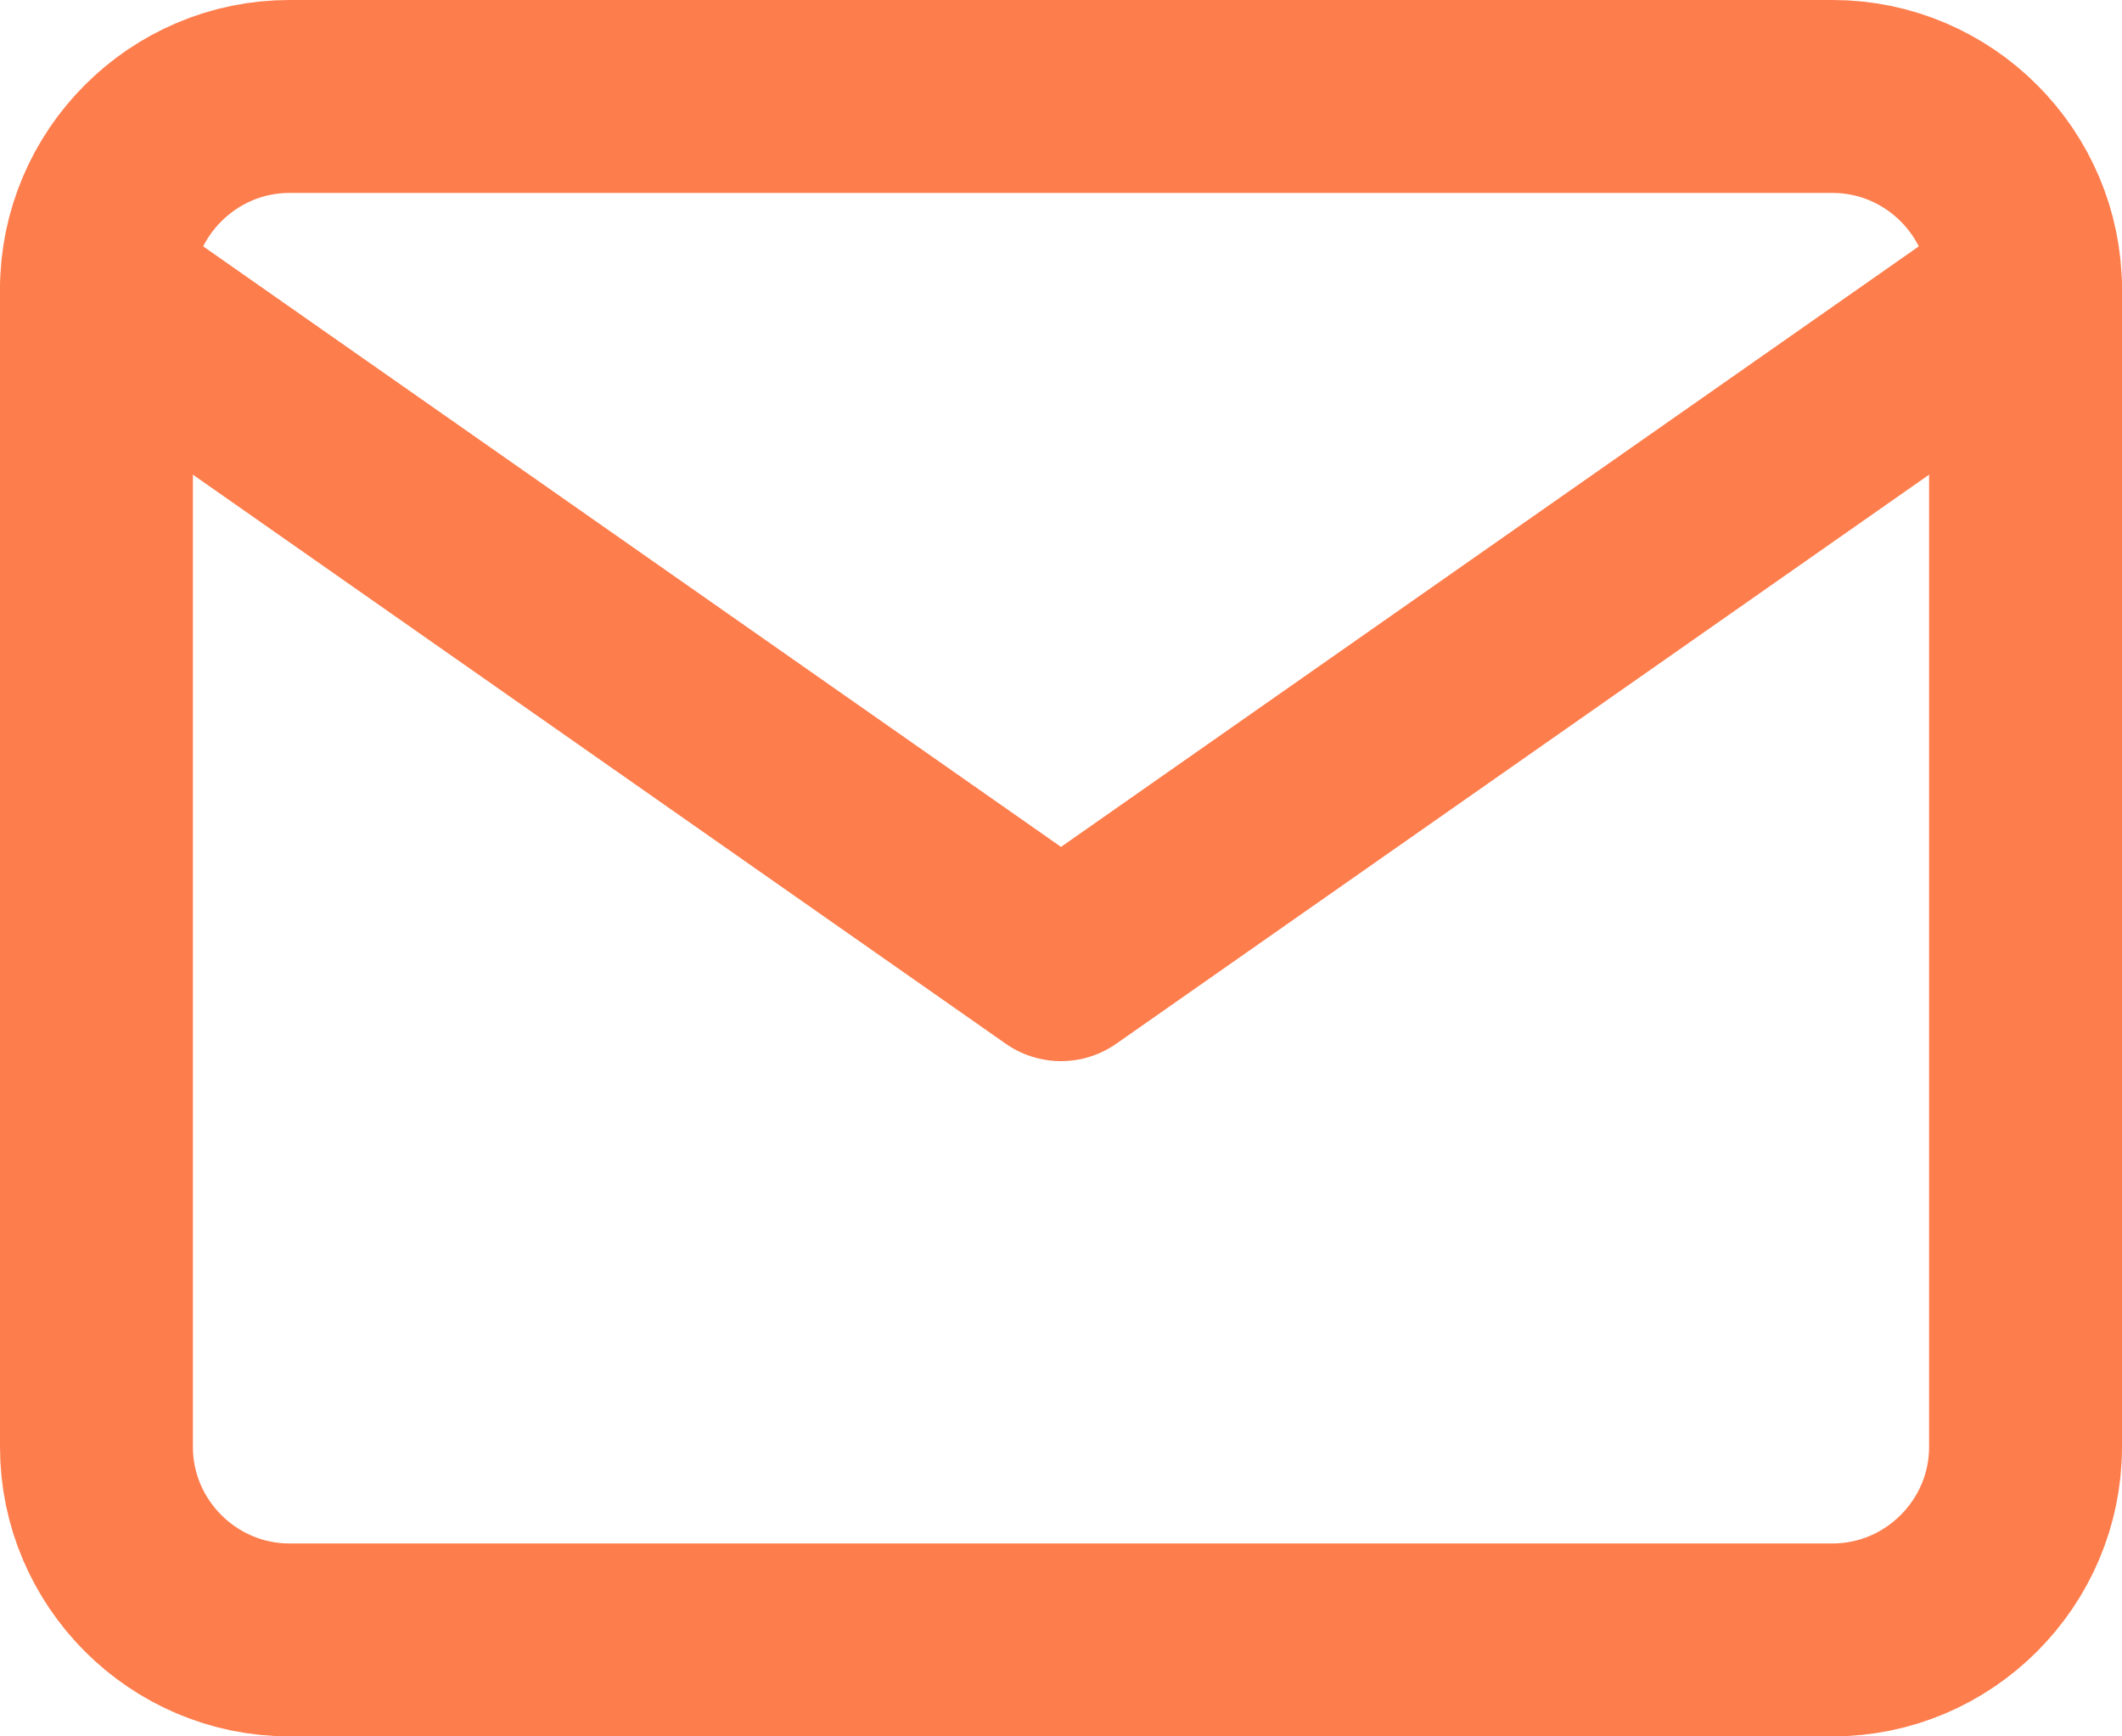 <svg width="22" height="18" viewBox="0 0 22 18" fill="none" xmlns="http://www.w3.org/2000/svg">
<path d="M3 1H19C20.1 1 21 1.9 21 3V15C21 16.1 20.1 17 19 17H3C1.9 17 1 16.1 1 15V3C1 1.9 1.9 1 3 1Z" stroke="#FE7D4C" stroke-width="2" stroke-linecap="round" stroke-linejoin="round"/>
<path d="M21 3L11 10L1 3" stroke="#FE7D4C" stroke-width="2" stroke-linecap="round" stroke-linejoin="round"/>
</svg>
